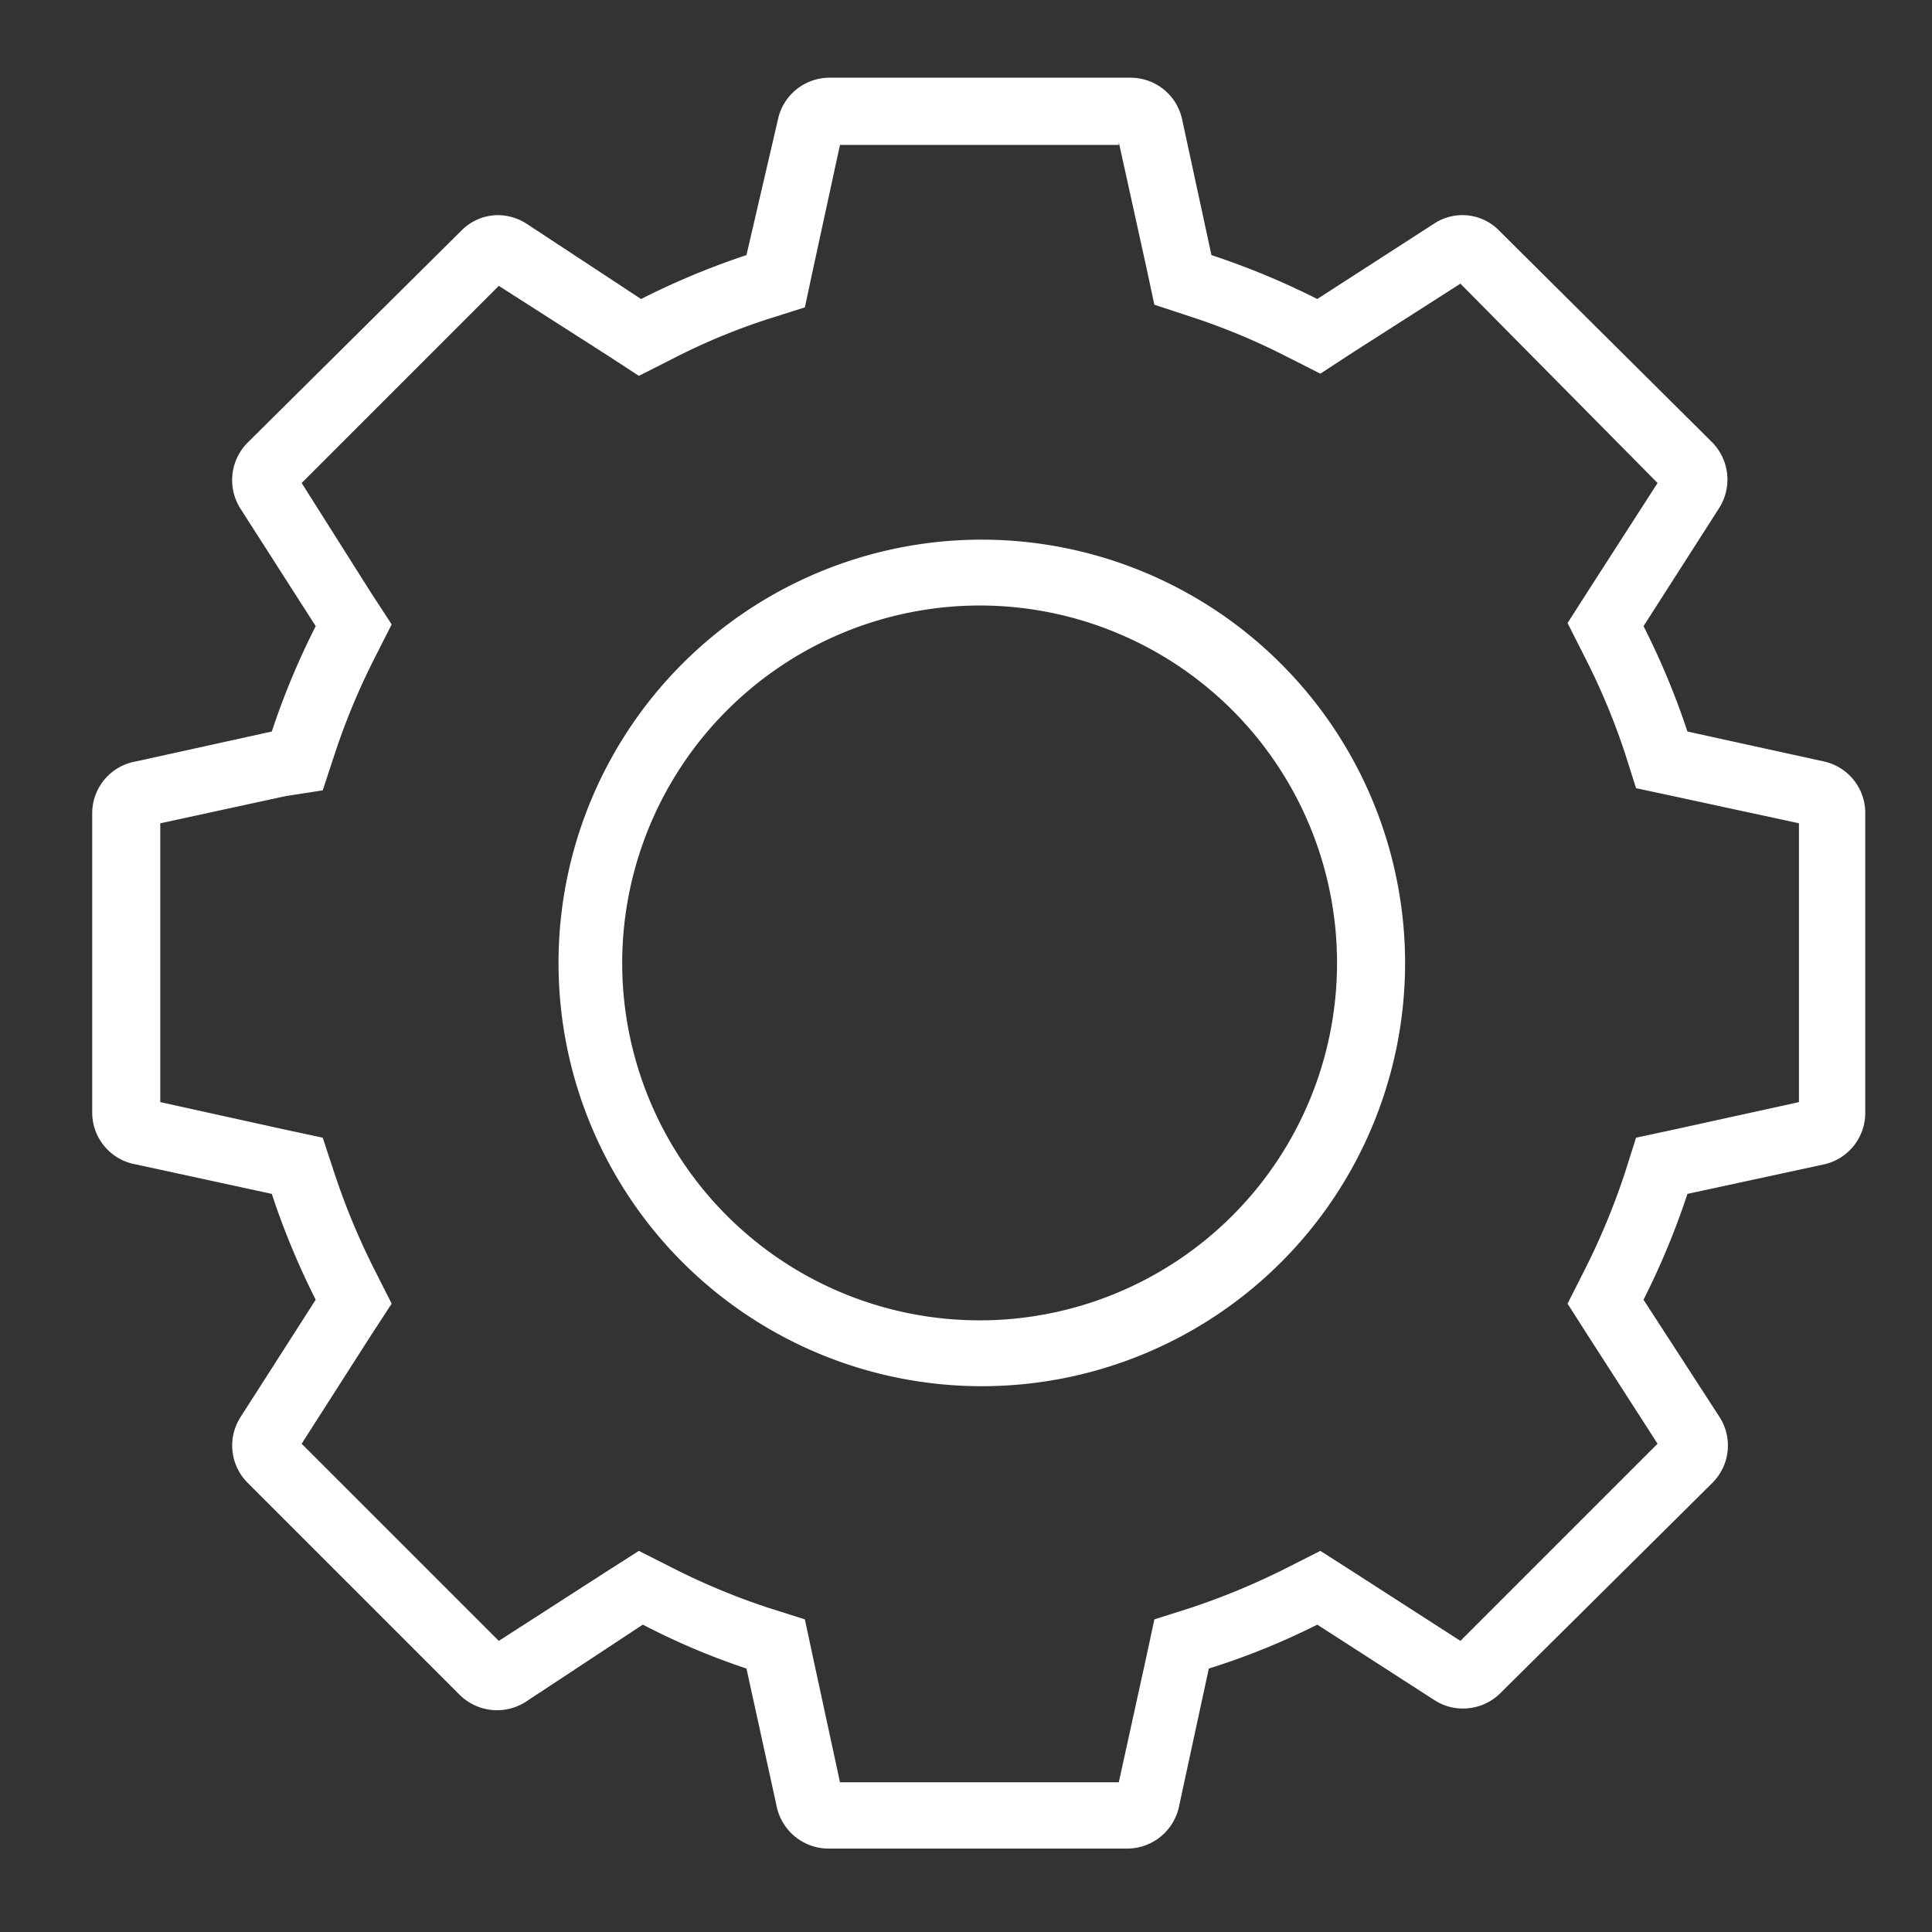 <svg id="Layer_1" data-name="Layer 1" xmlns="http://www.w3.org/2000/svg" viewBox="0 0 44 44"><rect x="0" y="0" width="44" height="44" fill="#333333" stroke="none"/><defs><style>.cls-1{fill:#fff;}</style></defs><path class="cls-1" d="M22.31,13.79a8.14,8.14,0,1,1-8.14,8.14,8.15,8.15,0,0,1,8.14-8.14m0-1.5A9.64,9.64,0,1,0,32,21.93a9.65,9.65,0,0,0-9.64-9.64Z"/><path class="cls-1" d="M19.18,3h0m6.3.24.63,2.86.18.84.82.27a14.88,14.88,0,0,1,2.19.91l.77.39.72-.47,2.47-1.58L37.75,11l-1.59,2.47-.46.72.39.77A15.55,15.55,0,0,1,37,17.13l.26.82.84.18,2.87.62V25.1l-2.87.63-.84.18-.26.82a16.06,16.06,0,0,1-.91,2.19l-.39.77.46.72,1.59,2.47-4.49,4.49-2.47-1.59-.72-.46-.77.39a16.06,16.06,0,0,1-2.19.91l-.82.26-.18.84-.63,2.87H19.13l-.62-2.87-.18-.84-.82-.26a15.55,15.55,0,0,1-2.19-.91l-.77-.39-.72.46-2.47,1.59L6.87,32.88l1.58-2.47.47-.72-.39-.77a16.06,16.06,0,0,1-.91-2.19l-.27-.82-.84-.18L3.65,25.1V18.75l2.86-.62L7.35,18l.27-.82a15.55,15.55,0,0,1,.91-2.19l.39-.77-.47-.72L6.87,11l4.49-4.49,2.47,1.58.72.47.77-.39a14.45,14.45,0,0,1,2.19-.91L18.33,7l.18-.84.62-2.86h6.35M11.53,6.32h0m21.93,0h0M25.72,1.77H18.89a1.2,1.2,0,0,0-1.17.94L17,5.81a17.36,17.36,0,0,0-2.4,1L12,5.1a1.21,1.21,0,0,0-.65-.2,1.17,1.17,0,0,0-.85.36L5.64,10.08a1.21,1.21,0,0,0-.16,1.51l1.71,2.67a17.36,17.36,0,0,0-1,2.4l-3.09.68a1.2,1.2,0,0,0-1,1.17v6.83a1.2,1.2,0,0,0,1,1.18l3.09.67a17.48,17.48,0,0,0,1,2.41L5.48,32.27a1.2,1.2,0,0,0,.16,1.5l4.83,4.83a1.21,1.21,0,0,0,1.5.16L14.64,37A16.21,16.21,0,0,0,17,38l.68,3.1a1.21,1.21,0,0,0,1.17,1h6.83a1.21,1.21,0,0,0,1.18-1l.67-3.1A16.32,16.32,0,0,0,30,37l2.67,1.72a1.17,1.17,0,0,0,.65.19,1.2,1.2,0,0,0,.85-.35L39,33.77a1.2,1.2,0,0,0,.16-1.5L37.43,29.6a17.43,17.43,0,0,0,1-2.41l3.1-.67a1.2,1.2,0,0,0,.95-1.18V18.51a1.2,1.2,0,0,0-.95-1.17l-3.1-.68a17.31,17.31,0,0,0-1-2.4l1.71-2.67A1.21,1.21,0,0,0,39,10.08L34.15,5.26a1.17,1.17,0,0,0-1.5-.16L30,6.81a17.48,17.48,0,0,0-2.41-1l-.67-3.1a1.2,1.2,0,0,0-1.18-.94Z"/></svg>